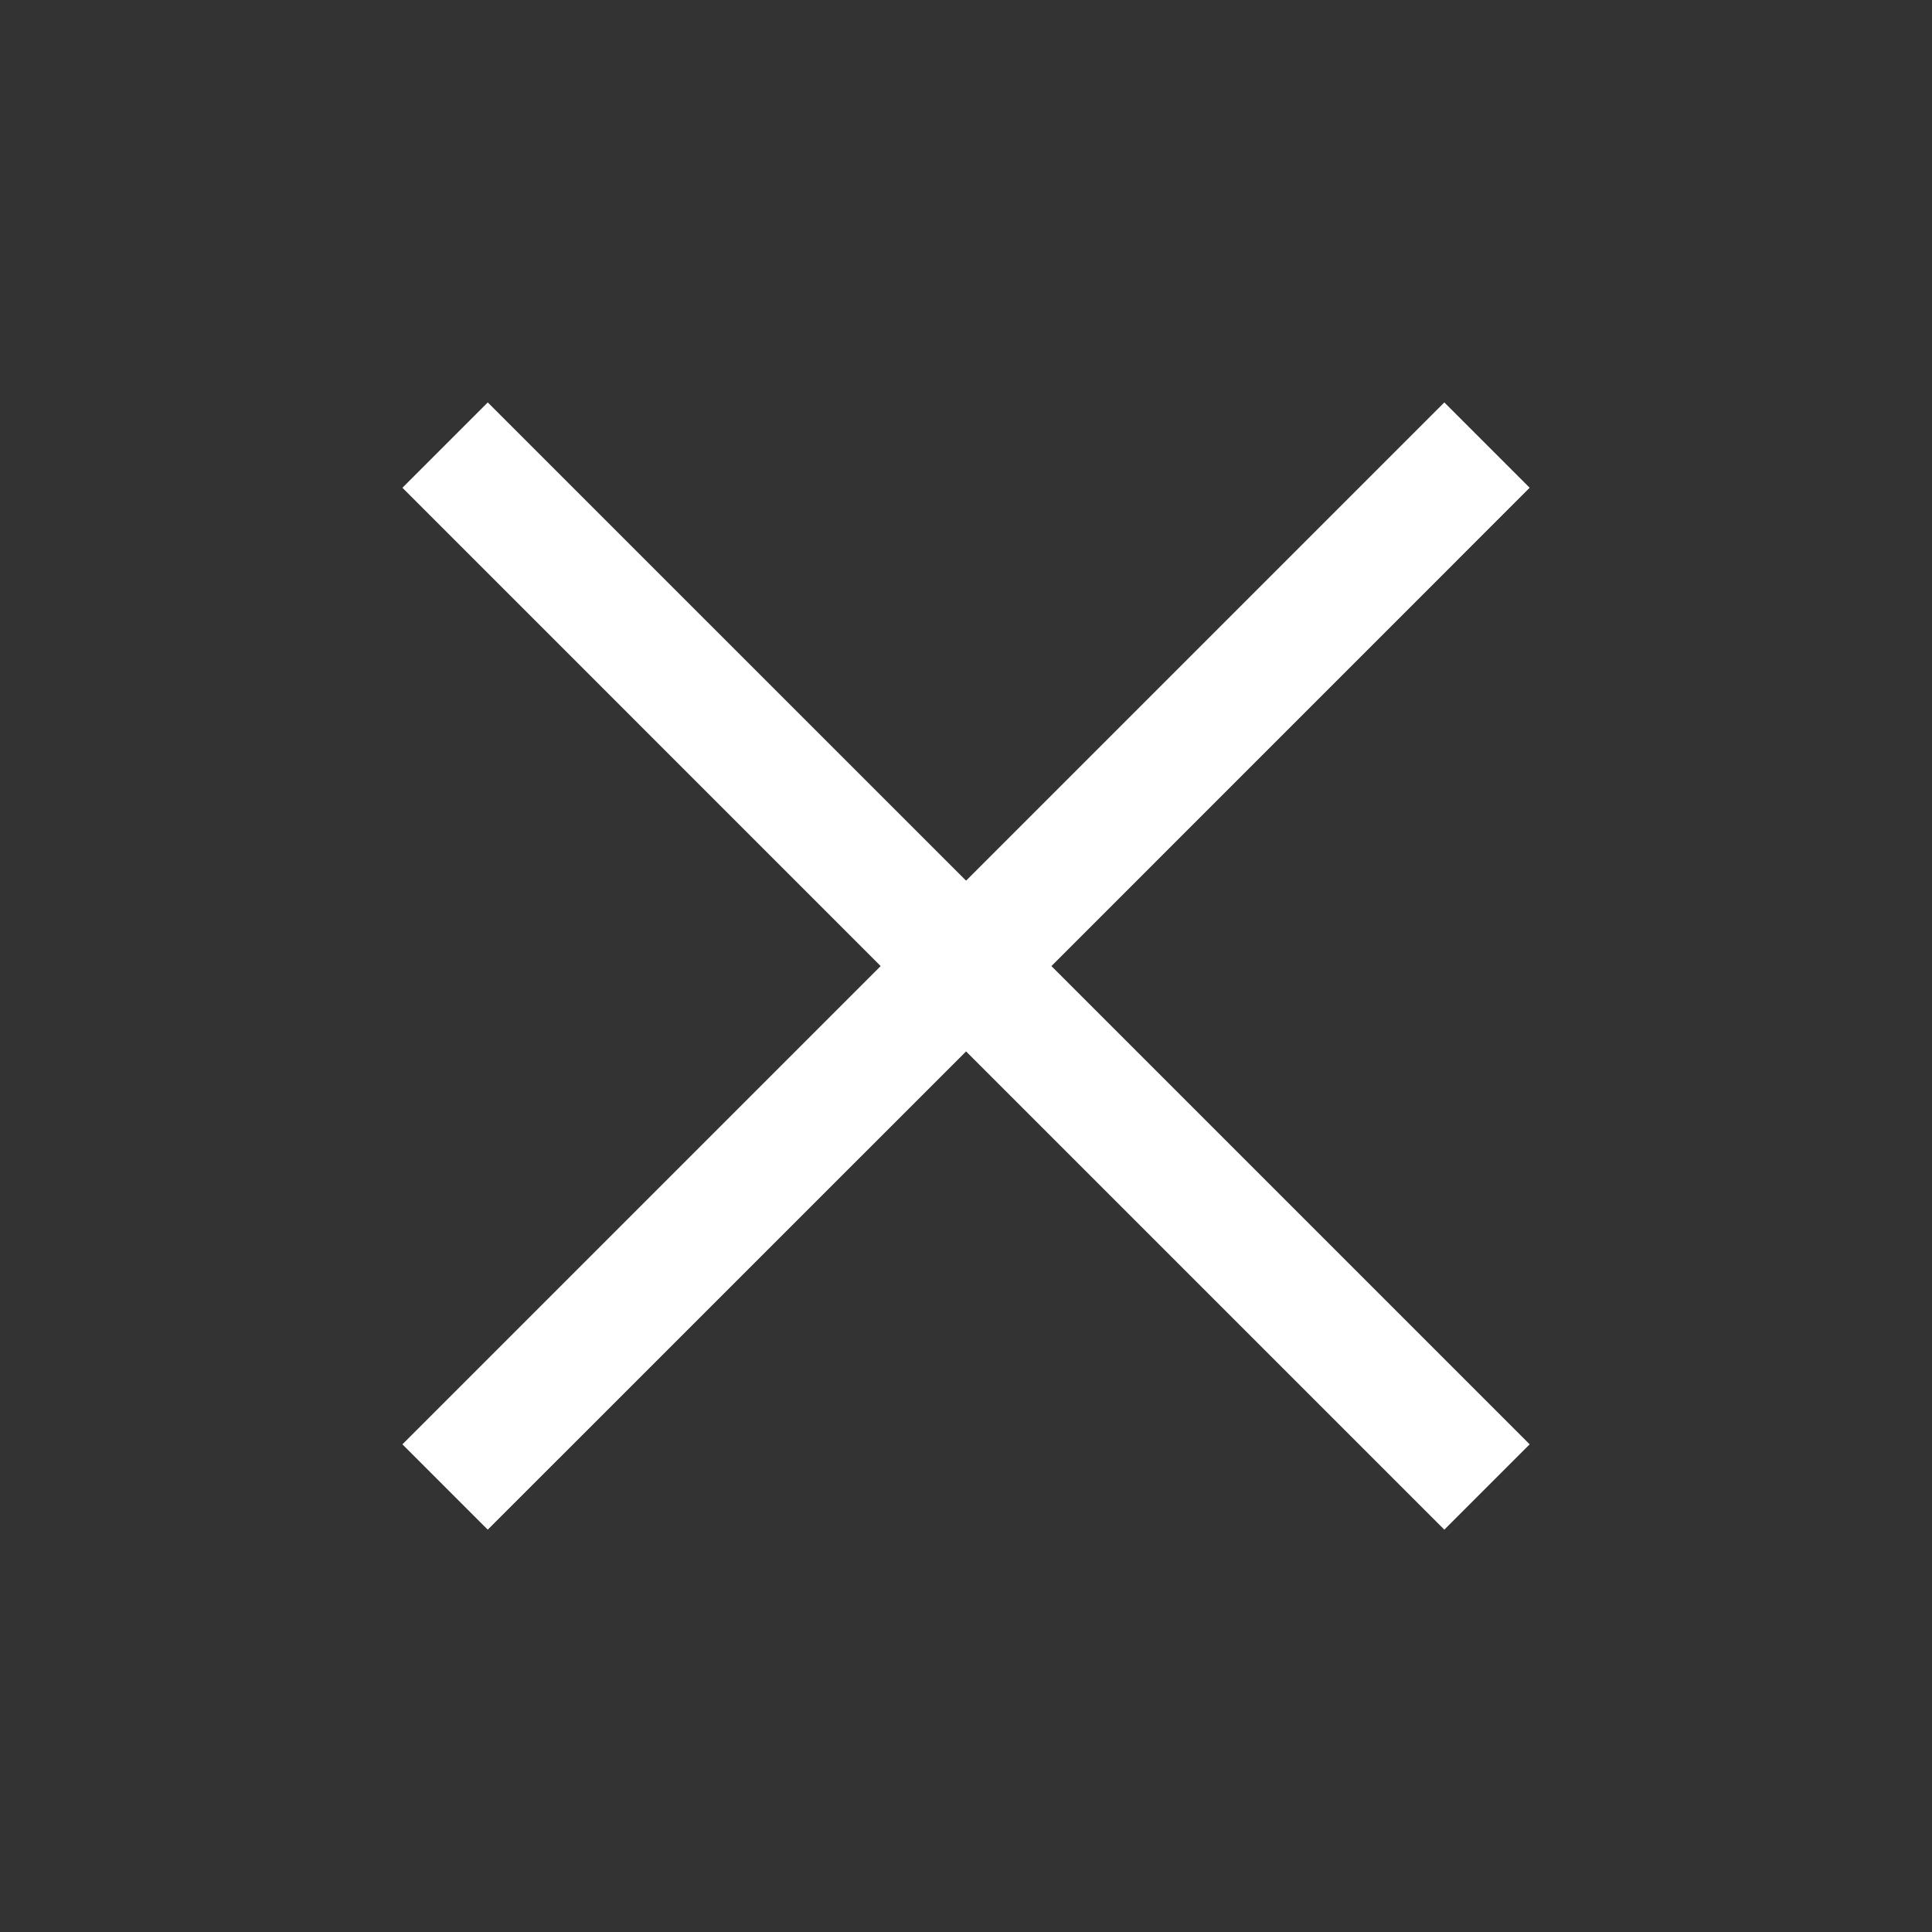 <svg width="24" height="24" viewBox="0 0 24 24" fill="none" xmlns="http://www.w3.org/2000/svg">
<rect x="0" y="0" width="24" height="24" fill="#333333" stroke="none"/>
<path fill-rule="evenodd" clip-rule="evenodd" d="M10.94 12.001L4.999 17.942L6.059 19.002L12.001 13.061L17.942 19.002L19.002 17.942L13.061 12.001L19.002 6.059L17.942 4.999L12.001 10.94L6.059 4.999L4.999 6.059L10.94 12.001Z" fill="white"/>
</svg>
